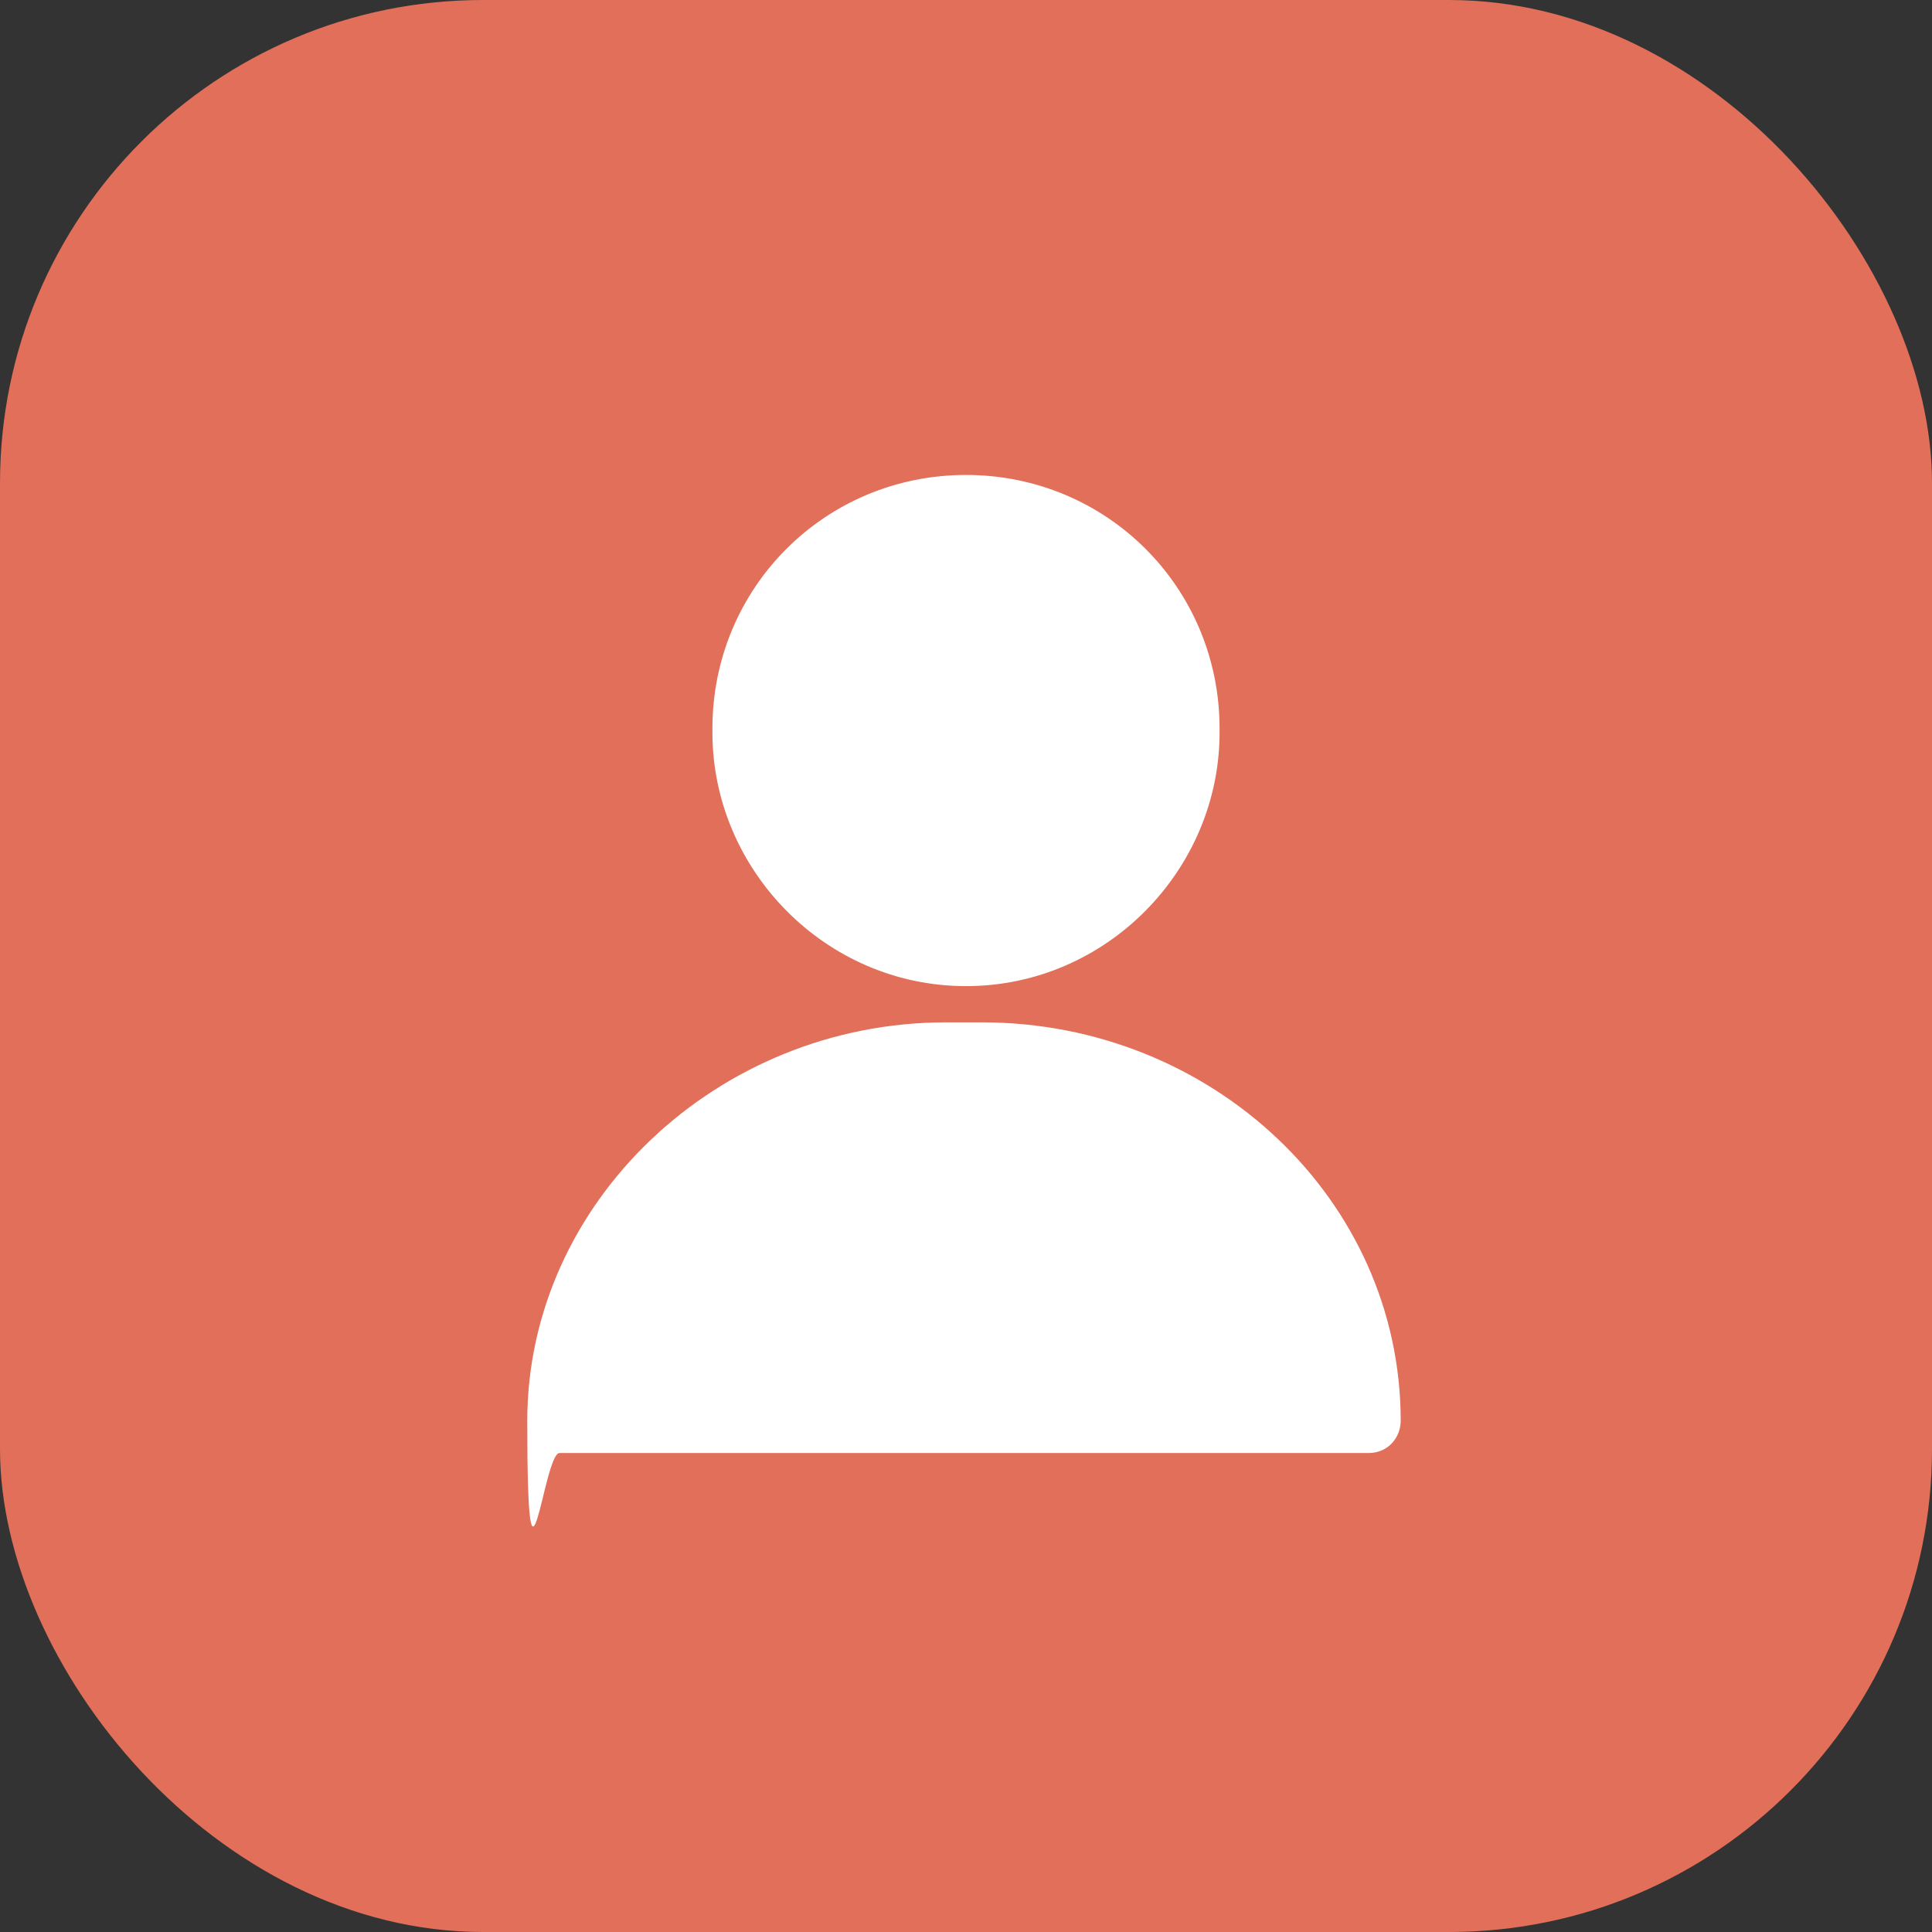 <?xml version="1.0" encoding="UTF-8"?>
<svg id="Layer_1" data-name="Layer 1" xmlns="http://www.w3.org/2000/svg" version="1.1" viewBox="0 0 48 48">
  <rect x="0" y="0" width="48" height="48" fill="#333333" stroke="none"/>
  <defs>
    <style>
      .cls-1 {
        fill: #e26f59;
      }

      .cls-1, .cls-2, .cls-3, .cls-4, .cls-5 {
        stroke-width: 0px;
      }

      .cls-2, .cls-3, .cls-4, .cls-5 {
        fill: #fff;
      }

      .cls-2, .cls-5 {
        fill-rule: evenodd;
      }

      .cls-6, .cls-4, .cls-5 {
        display: none;
      }
    </style>
  </defs>
  <rect class="cls-1" width="48" height="48" rx="12" ry="12"/>
  <path class="cls-4" d="M27.9,12.4c-2.5,0-4.9,1.2-6.3,3.3-1.4,2.1-1.8,4.7-.9,7.1l-7.9,6.7c-.2.1-.3.4-.3.6v4.6c0,.4.3.8.8.8h4.6c.4,0,.8-.3.8-.8v-2.3h2.3c.4,0,.8-.3.8-.8v-2.3h2.3c.2,0,.4,0,.5-.2l1.8-1.5c.5.1,1,.2,1.5.2,2.8,0,5.3-1.5,6.7-3.9s1.4-5.3,0-7.7-3.9-3.9-6.7-3.9h0ZM29.8,20.1c-.8,0-1.5-.5-1.8-1.2s-.1-1.5.4-2.1c.6-.6,1.4-.7,2.1-.4.7.3,1.2,1,1.2,1.8s-.9,1.9-1.9,1.9h0Z"/>
  <path class="cls-5" d="M17.2,21.4v-2.3c0-3.7,3-6.8,6.8-6.8s6.8,3,6.8,6.8v2.3h.5c1,0,1.8.8,1.8,1.8v10.7c0,1-.8,1.8-1.8,1.8h-14.6c-1,0-1.8-.8-1.8-1.8v-10.7c0-1,.8-1.8,1.8-1.8,0,0,.5,0,.5,0ZM20.4,19.1c0-2,1.6-3.6,3.6-3.6s3.6,1.6,3.6,3.6v2.3h-7.3v-2.3h.1ZM24.9,28.2c.5-.3.8-.8.8-1.4,0-.9-.8-1.7-1.7-1.7s-1.7.8-1.7,1.7.3,1.1.8,1.4v2.9c0,.5.4.9.9.9s.9-.4.9-.9c0,0,0-2.9,0-2.9Z"/>
  <path class="cls-5" d="M18.3,14.4c-.7,0-1.1,0-1.8-.1-.5,0-.9-.2-1.3.3-.2.2-.3.5-.3.9v8.1c0,.8,0,1.7.2,2.4.2.9.3,1.2.6,2,.2.4.4.9.7,1.3.4.6.7,1,1.1,1.5,0,.1.2.2.3.3.2.2.4.4.7.6h.2c0,.1.1.1.2.2.3.2,2.3,1.6,2.7,1.9.3.2.5.4.8.6.5.3,1.1.9,1.7.9s.7-.2.9-.4c.3-.2.5-.4.8-.6.3-.2.5-.4.8-.6l1.9-1.4c1.1-.7,1.9-1.5,2.7-2.5l.5-.8c.4-.7.8-1.4,1-2.3,0-.3.2-.7.3-1,.2-.7.2-1.6.2-2.4v-8c0-.4,0-.7-.3-.9-.5-.6-1.1-.3-1.8-.2-1.2.2-2.7,0-3.8-.3l-.7-.2c-.5-.2-1.4-.6-1.8-1-.8-.6-1.4,0-2,.4l-.6.3c-.2.1-.4.2-.7.3-.9.3-2.1.6-3.2.6h0Z"/>
  <path class="cls-4" d="M21.4,12c2.6,0,4.9,1.1,6.6,2.8s2.8,4,2.8,6.6-.2,1.9-.4,2.8c-.2.8-.6,1.5-1,2.2l6.2,5.6c.2,0,.3.3.4.5,0,.2,0,.4,0,.6s0,.4,0,.6c0,.2-.2.4-.3.5l-1.3,1.3c0,0-.3.2-.5.3-.2,0-.4,0-.6,0s-.4,0-.6,0-.4-.2-.5-.4l-5.6-6.2c-.7.4-1.4.8-2.2,1-.9.3-1.8.4-2.8.4-2.6,0-4.9-1.1-6.6-2.8s-2.8-4-2.8-6.6,1.1-4.9,2.8-6.6c1.7-1.7,4-2.8,6.6-2.8h0l-.2.2ZM21.4,14.4c-1.9,0-3.7.8-5,2.1-1.3,1.3-2.1,3-2.1,5s.8,3.7,2.1,5c1.3,1.3,3,2.1,5,2.1s3.7-.8,5-2.1c1.3-1.3,2.1-3,2.1-5s-.8-3.7-2.1-5c-1.3-1.3-3-2.1-5-2.1Z"/>
  <g class="cls-6">
    <path class="cls-2" d="M19.6,18h-.6c-1.4,0-2.7.6-3.6,1.5-.7.7-1.1,1.6-1.3,2.6-2.9.4-5.1,2.9-5.1,5.9s2.7,6,6,6h19.1c2.7-.7,4.8-3.1,4.8-6s-1.7-4.9-4.1-5.7c0-.4,0-.9,0-1.3,0-4.4-3.6-8-8-8s-6.3,2.1-7.4,5h.1Z"/>
  </g>
  <path class="cls-3" d="M24,24.5h0c3.5,0,6.3-2.9,6.3-6.3s-2.8-6.3-6.3-6.3h0c-3.5,0-6.3,2.9-6.3,6.3s2.8,6.3,6.3,6.3ZM24.5,25.4h-1c-5.7,0-10.4,4.5-10.4,9.9s.4.8.8.8h20.1c.5,0,.8-.4.8-.8,0-5.5-4.7-9.9-10.4-9.9h.1ZM24,11.8c-3.5,0-6.3,2.8-6.3,6.3s2.8,6.3,6.3,6.3,6.3-2.8,6.3-6.3-2.8-6.3-6.3-6.3Z"/>
</svg>